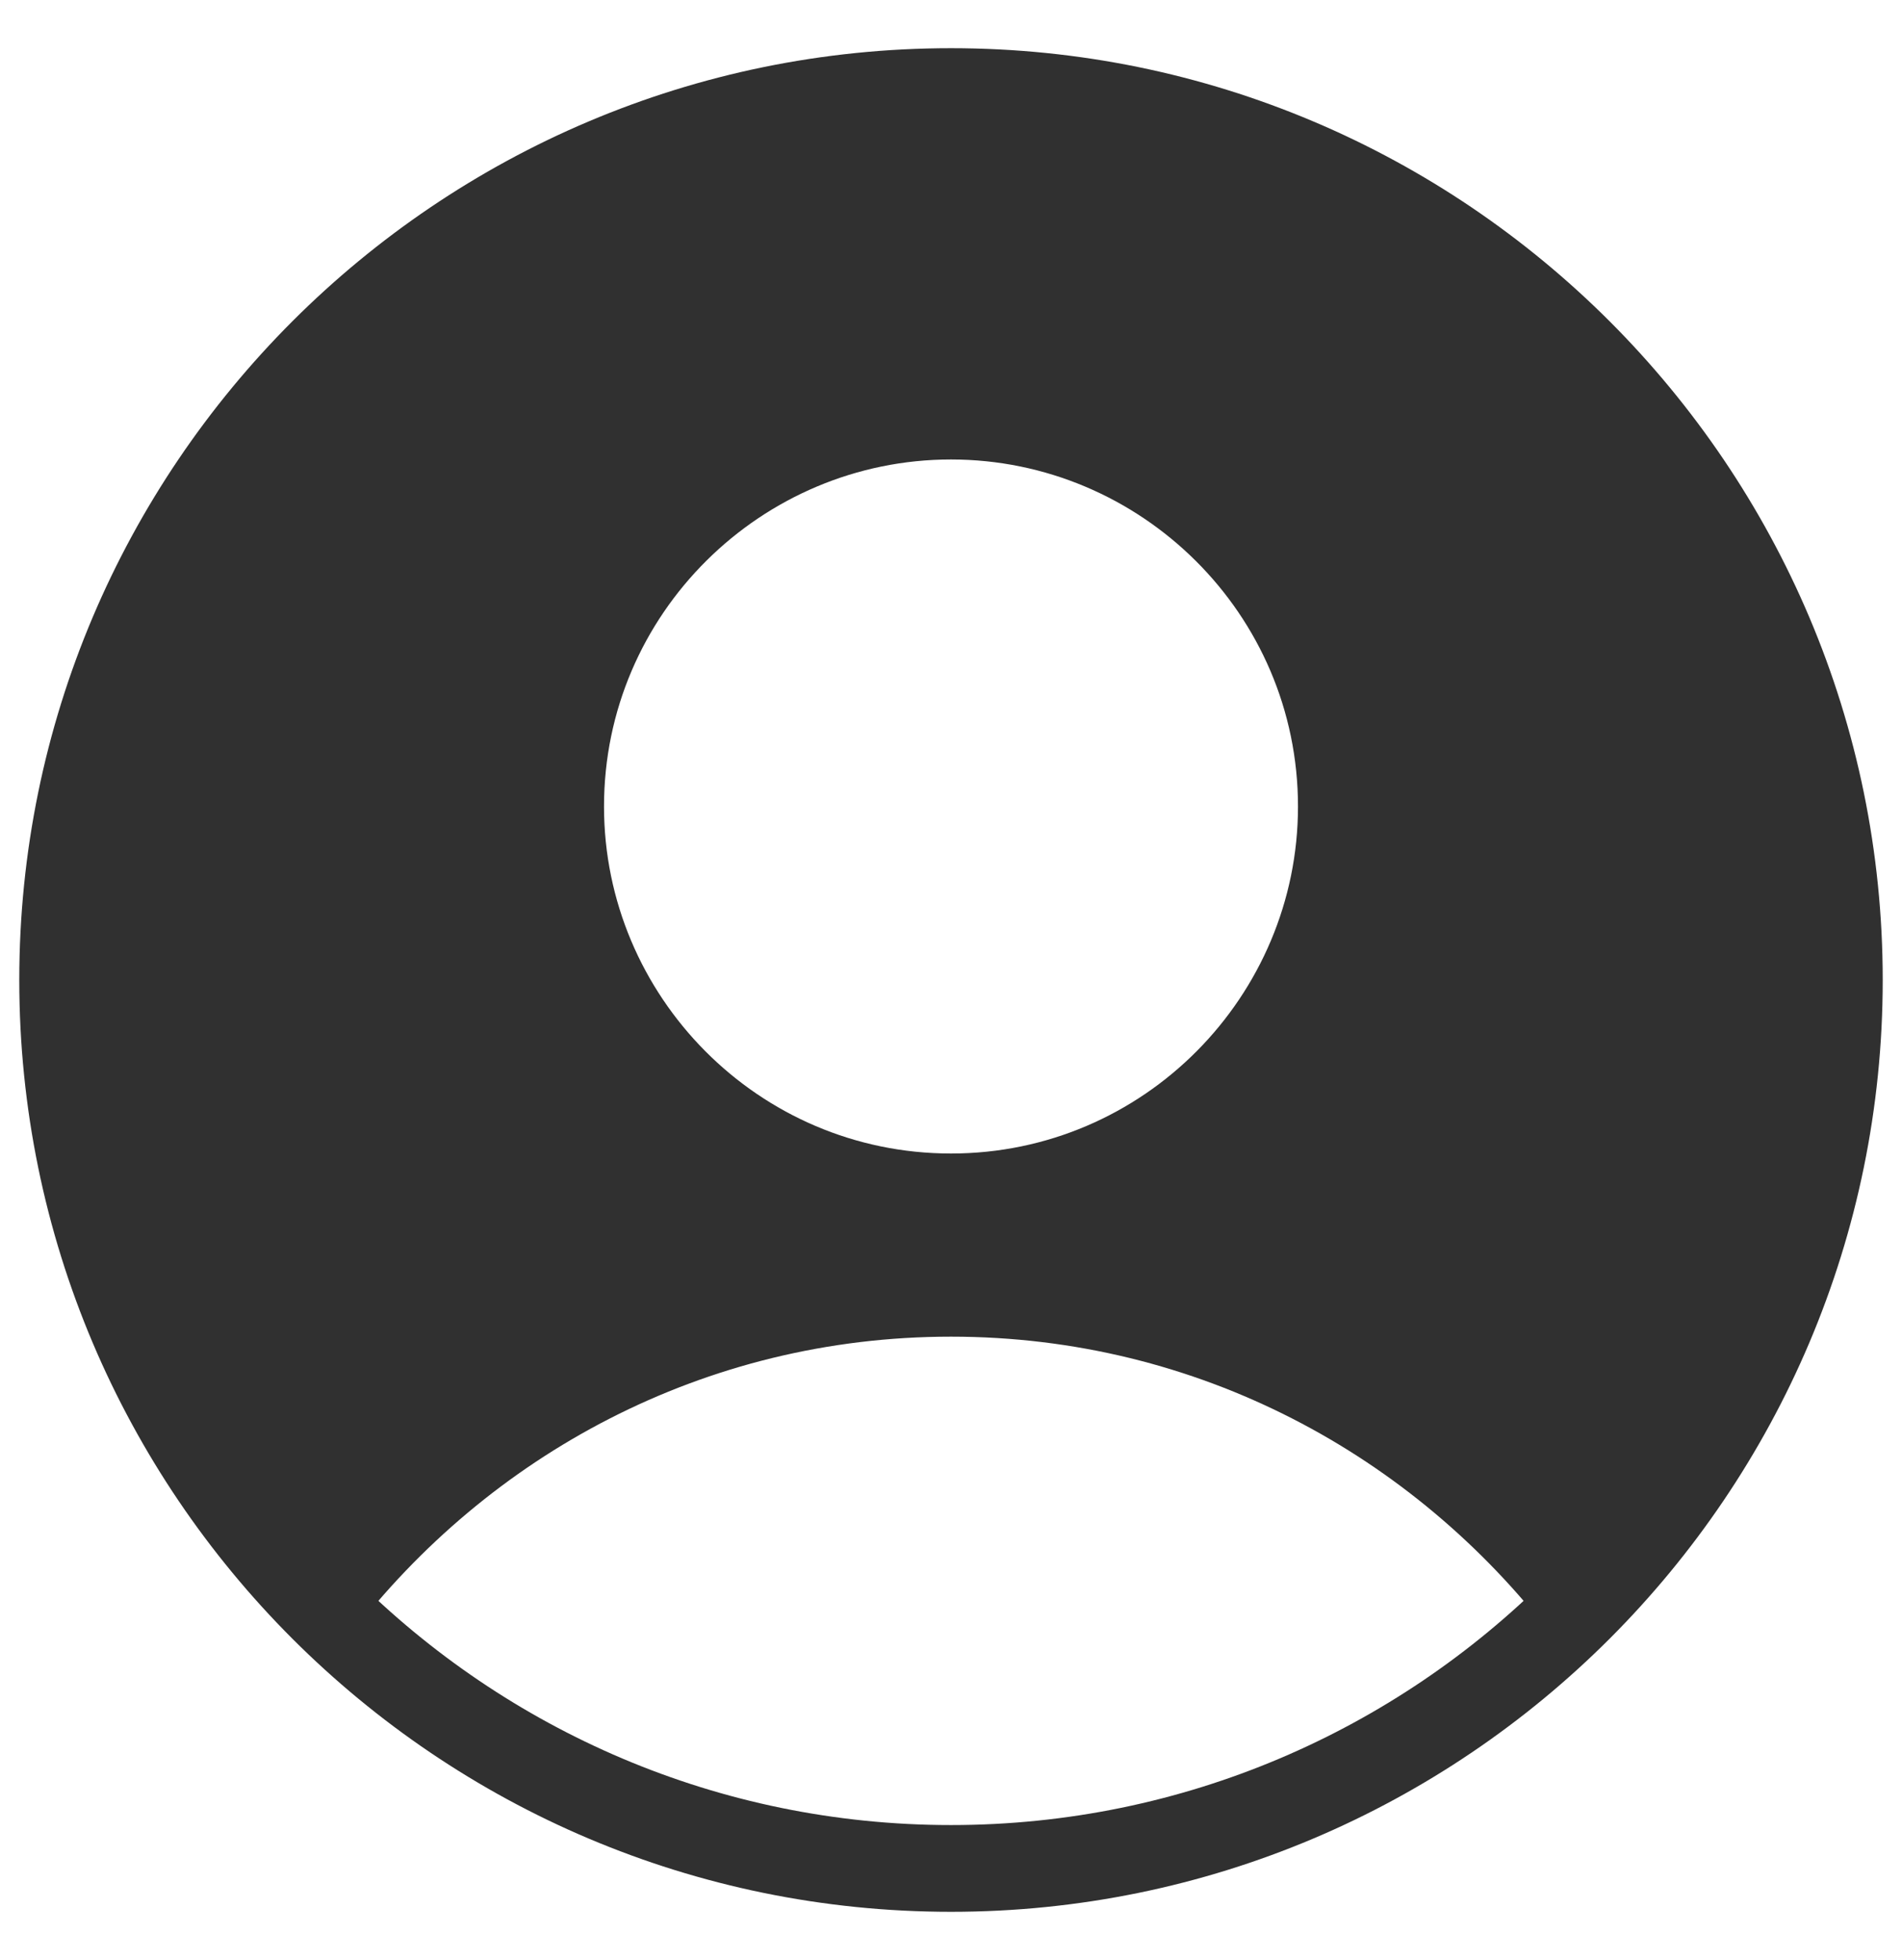 <?xml version="1.0" encoding="utf-8"?>
<!-- Generator: Adobe Illustrator 19.0.0, SVG Export Plug-In . SVG Version: 6.00 Build 0)  -->
<svg version="1.1" id="Layer_1" xmlns="http://www.w3.org/2000/svg" xmlns:xlink="http://www.w3.org/1999/xlink" x="0px" y="0px"
	 viewBox="0 0 59.2 61" style="enable-background:new 0 0 59.2 61;" xml:space="preserve">
<style type="text/css">
	.st0{fill:#303030;}
</style>
<g id="XMLID_2192_">
	<g id="XMLID_2196_">
		<path id="XMLID_2197_" class="st0" d="M29.6,59.5c-16,0-29-13-29-29s13-29,29-29s29,13,29,29S45.6,59.5,29.6,59.5z M29.6,4.2
			C15.1,4.2,3.3,16,3.3,30.5s11.8,26.3,26.3,26.3S55.9,45,55.9,30.5S44.1,4.2,29.6,4.2z"/>
	</g>
	<path id="XMLID_2193_" class="st0" d="M10.9,50.9c4.3-5.6,11-9.3,18.7-9.3s14.4,3.7,18.7,9.3c5.5-5.1,9-12.3,9-20.4
		c0-15.3-12.4-27.7-27.7-27.7S1.9,15.2,1.9,30.5C1.9,38.6,5.4,45.8,10.9,50.9z M29.6,14.3c5.9,0,10.8,4.8,10.8,10.8
		c0,5.9-4.8,10.8-10.8,10.8S18.8,31,18.8,25.1C18.8,19.1,23.7,14.3,29.6,14.3z"/>
</g>
</svg>
